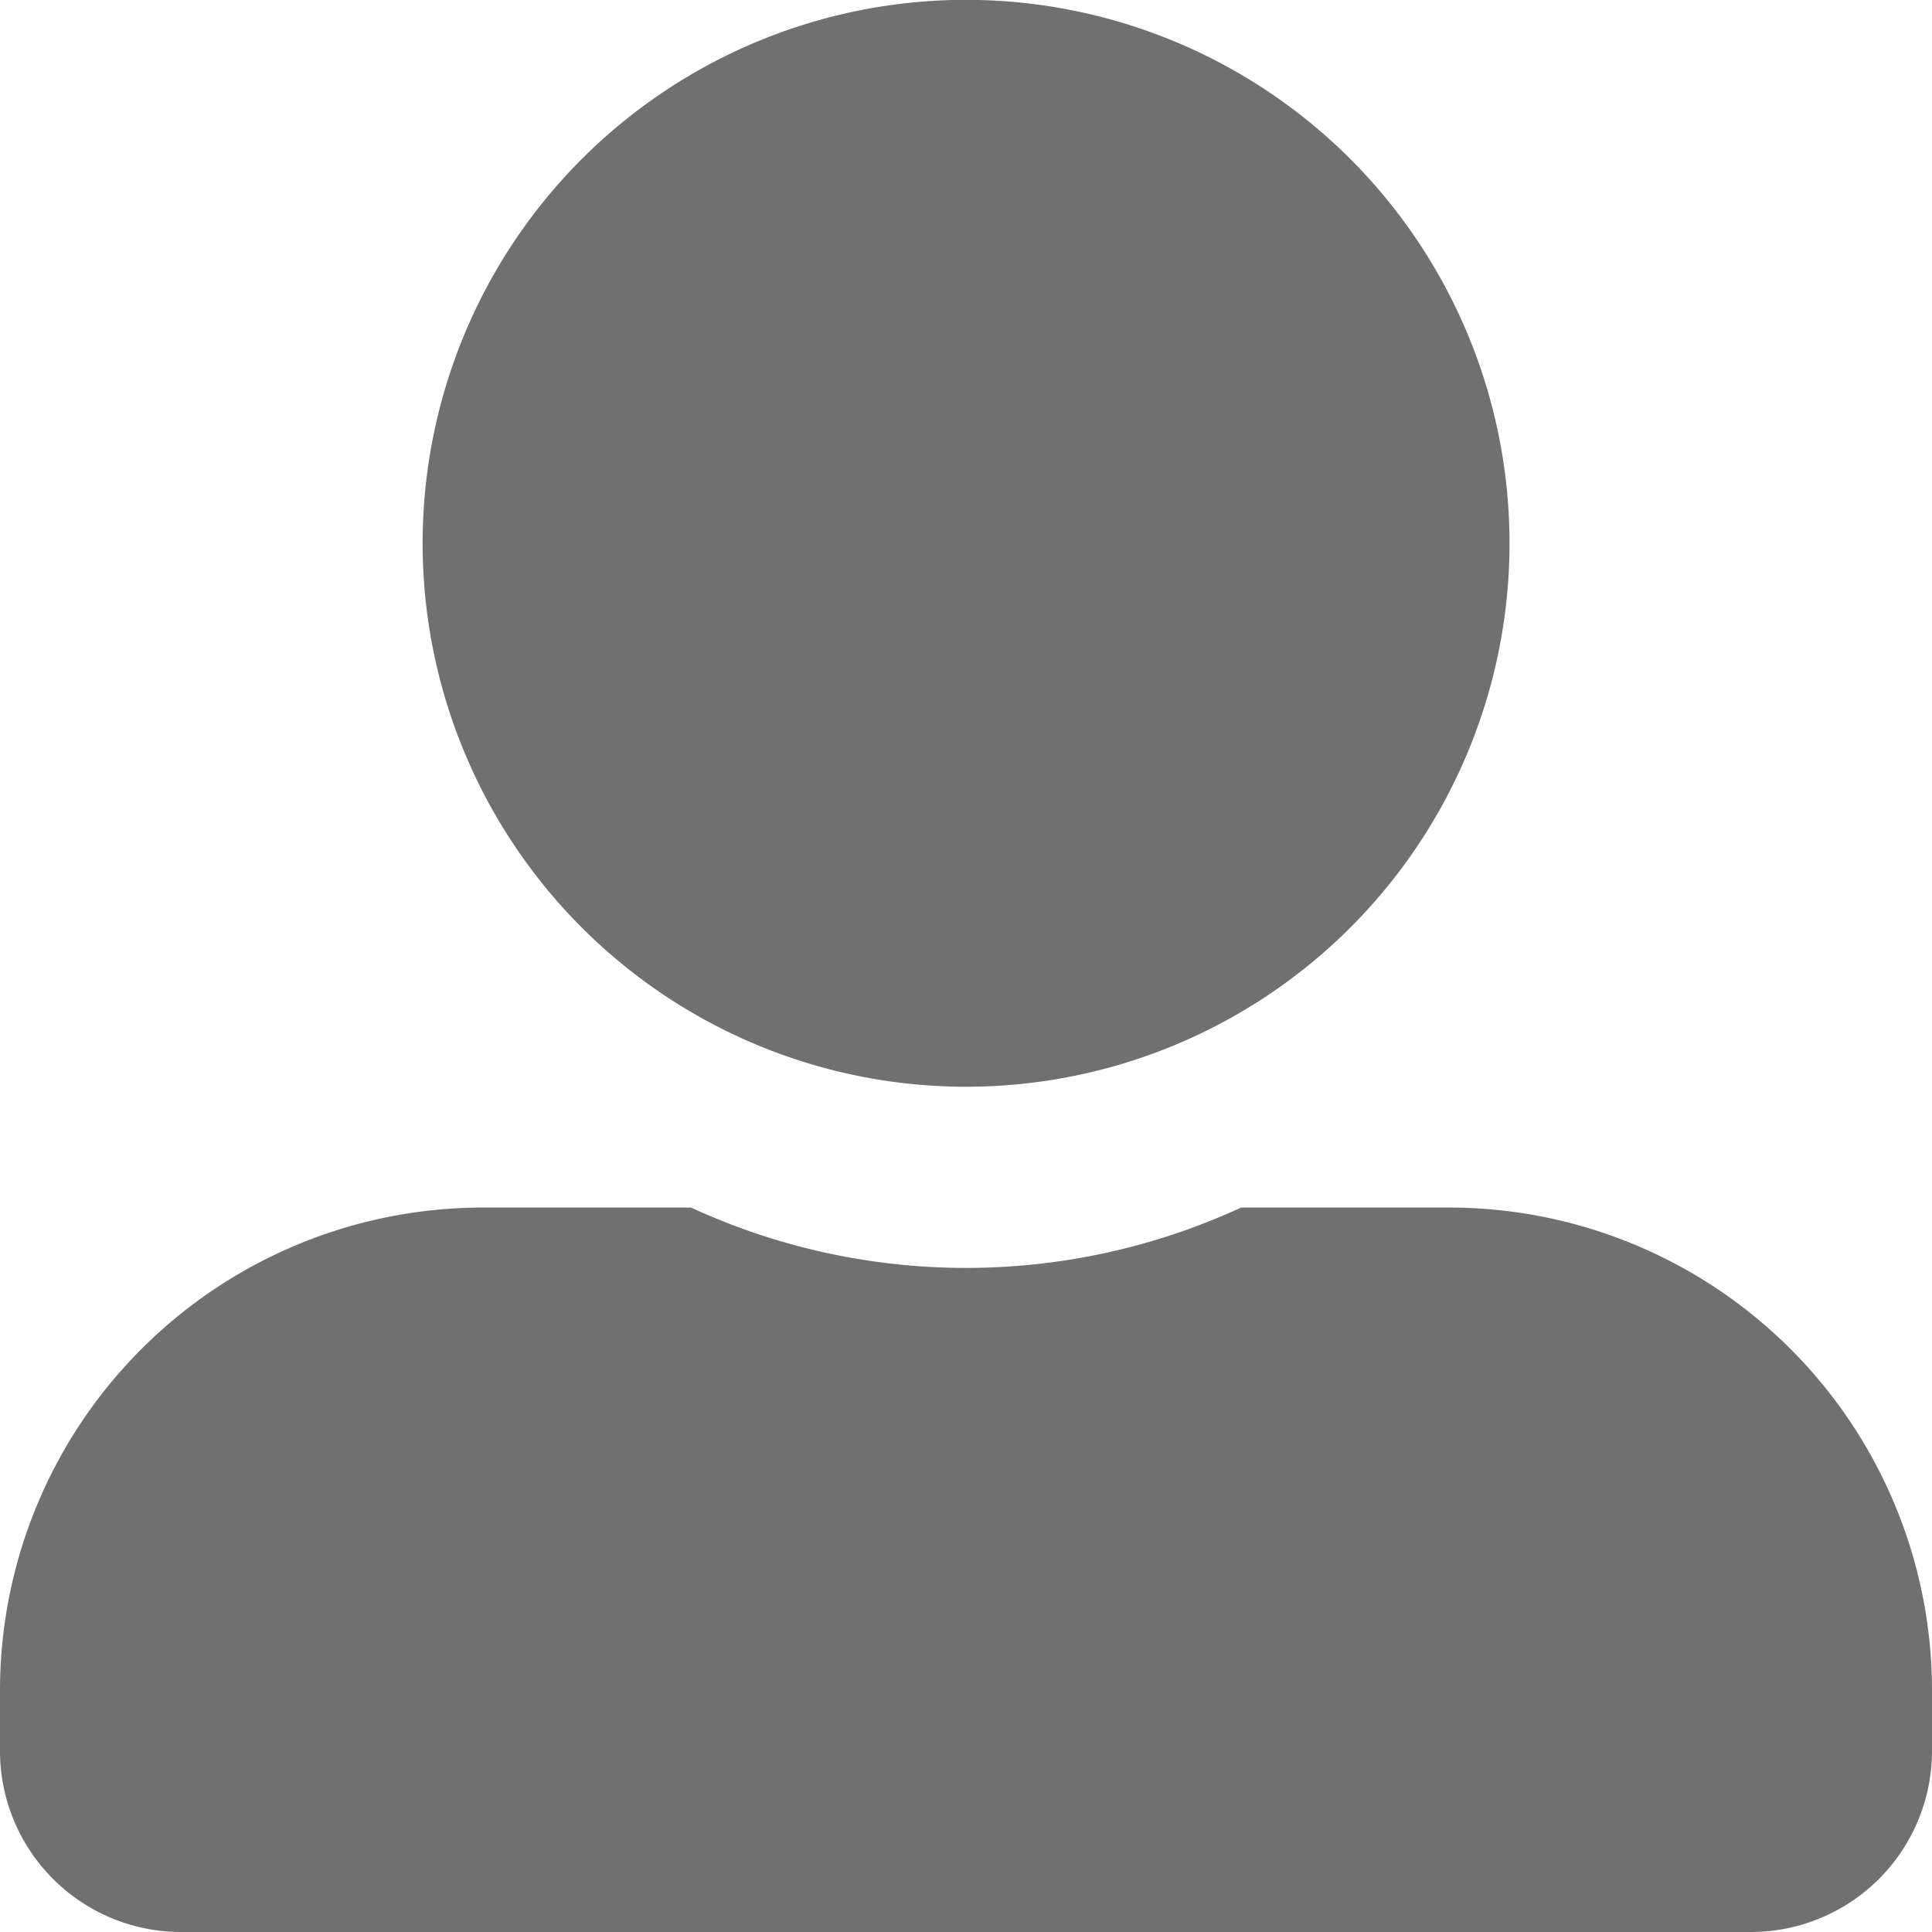 <svg xmlns="http://www.w3.org/2000/svg" width="13.065" height="13.065" viewBox="0 0 13.065 13.065"><defs><style>.a{fill:#707070;}</style></defs><path class="a" d="M6.533,7.349A3.675,3.675,0,1,0,2.858,3.675,3.675,3.675,0,0,0,6.533,7.349ZM9.8,8.166H8.393a4.442,4.442,0,0,1-3.72,0H3.266A3.266,3.266,0,0,0,0,11.432v.408a1.225,1.225,0,0,0,1.225,1.225H11.84a1.225,1.225,0,0,0,1.225-1.225v-.408A3.266,3.266,0,0,0,9.8,8.166Z"/></svg>